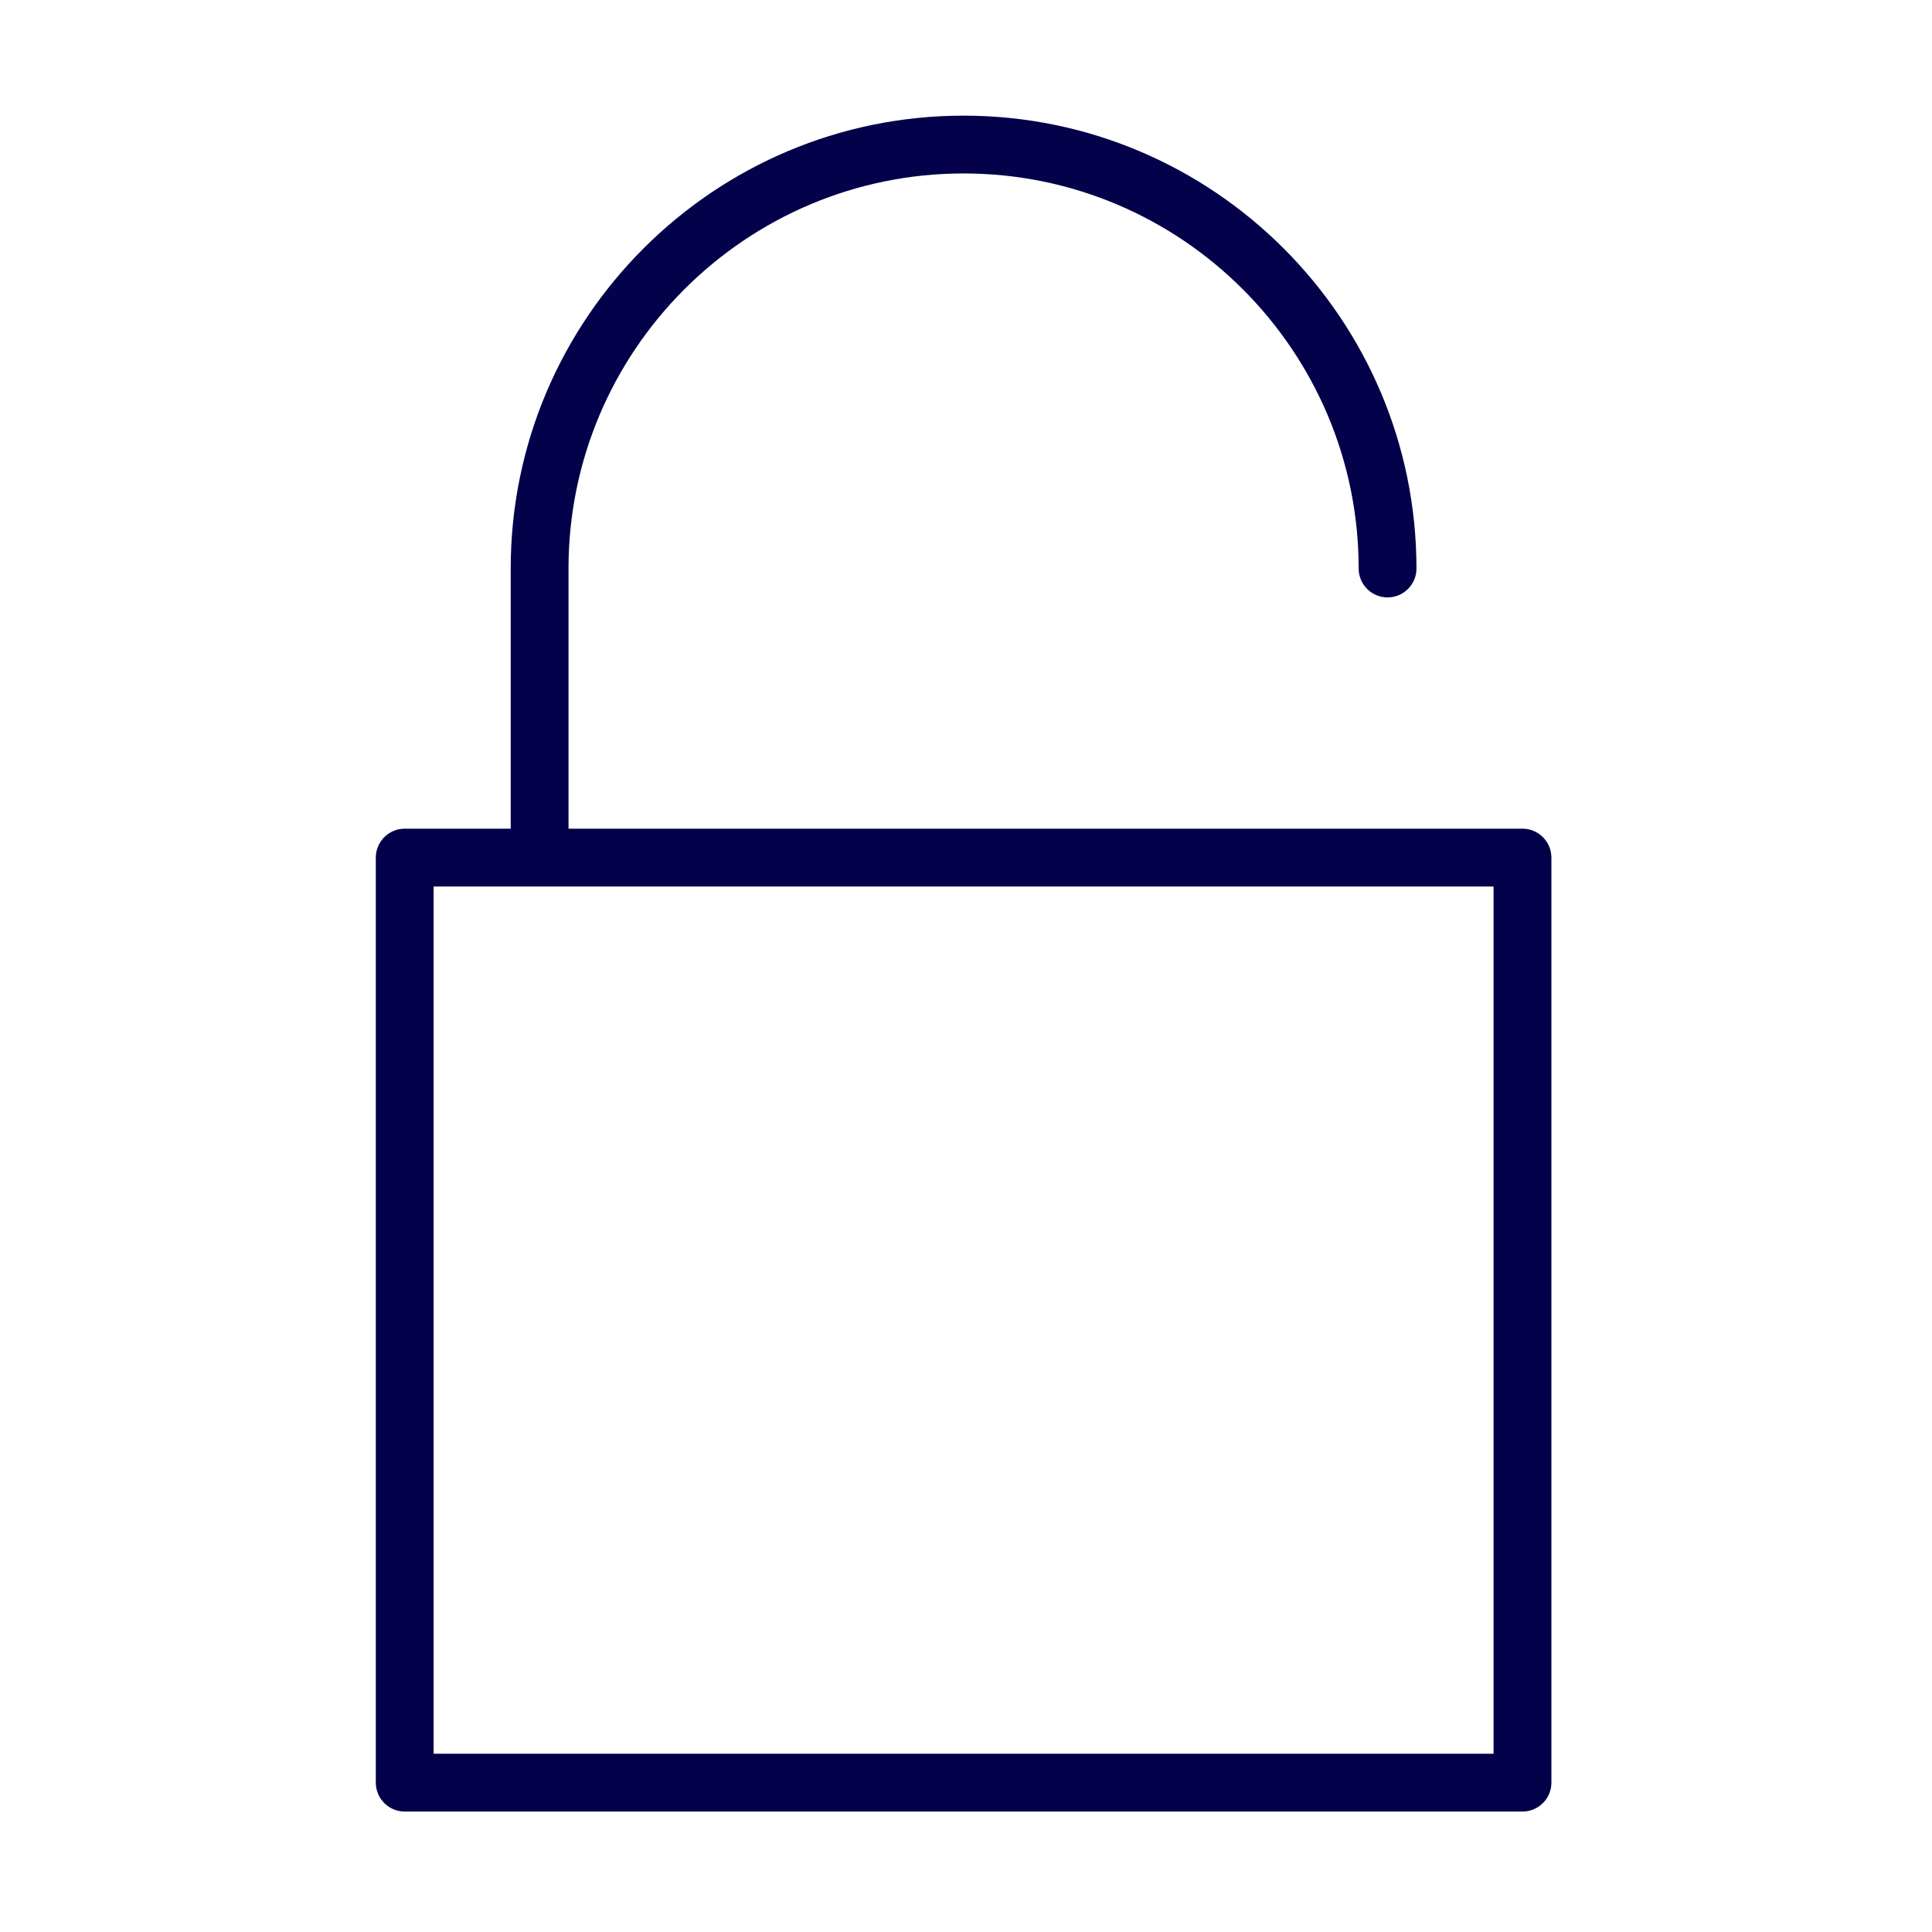 <svg width="50" height="50" viewBox="0 0 50 50" fill="none" xmlns="http://www.w3.org/2000/svg">
<path d="M39.401 21.446H14.713V14.713C14.713 9.075 19.3 4.489 24.938 4.489C30.576 4.489 35.162 9.075 35.162 14.713C35.162 15.126 35.497 15.461 35.91 15.461C36.323 15.461 36.658 15.126 36.658 14.713C36.658 8.25 31.4 2.993 24.938 2.993C18.475 2.993 13.217 8.25 13.217 14.713V21.446H10.474C10.061 21.446 9.726 21.782 9.726 22.195V46.135C9.726 46.548 10.061 46.883 10.474 46.883H39.401C39.814 46.883 40.15 46.548 40.15 46.135V22.195C40.15 21.782 39.814 21.446 39.401 21.446ZM38.653 45.387H11.222V22.943H38.653V45.387Z" fill="#02014A"/>
</svg>
